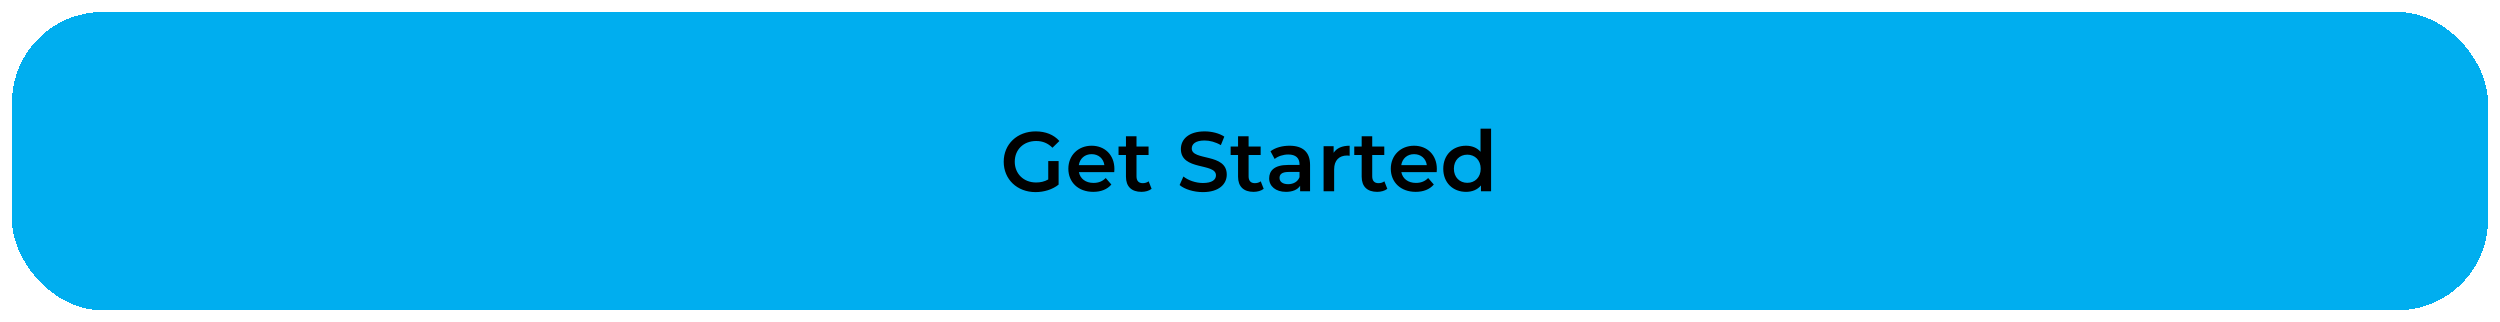 <svg width="830" height="107" viewBox="0 0 830 107" fill="none" xmlns="http://www.w3.org/2000/svg">
<g filter="url(#filter0_d_2318_8657)">
<rect x="4" width="822" height="99" rx="30" fill="#00AEEF" shape-rendering="crispEdges"/>
<path d="M348.016 55.58V49.476H351.46V57.288C349.416 58.94 346.56 59.78 343.788 59.78C337.712 59.78 333.232 55.552 333.232 49.7C333.232 43.848 337.712 39.62 343.844 39.62C347.12 39.62 349.864 40.712 351.712 42.812L349.416 45.052C347.876 43.512 346.112 42.812 344.012 42.812C339.84 42.812 336.9 45.64 336.9 49.7C336.9 53.676 339.84 56.588 343.984 56.588C345.384 56.588 346.756 56.308 348.016 55.58ZM369.981 52.108C369.981 52.388 369.953 52.808 369.925 53.144H358.193C358.613 55.328 360.433 56.728 363.037 56.728C364.717 56.728 366.033 56.196 367.097 55.104L368.973 57.26C367.629 58.856 365.529 59.696 362.953 59.696C357.941 59.696 354.693 56.476 354.693 52.024C354.693 47.572 357.969 44.38 362.421 44.38C366.789 44.38 369.981 47.432 369.981 52.108ZM362.421 47.18C360.153 47.18 358.501 48.636 358.165 50.82H366.649C366.369 48.664 364.717 47.18 362.421 47.18ZM381.351 56.196L382.331 58.688C381.491 59.36 380.231 59.696 378.971 59.696C375.695 59.696 373.819 57.96 373.819 54.656V47.46H371.355V44.66H373.819V41.244H377.319V44.66H381.323V47.46H377.319V54.572C377.319 56.028 378.047 56.812 379.391 56.812C380.119 56.812 380.819 56.616 381.351 56.196ZM399.36 59.78C396.308 59.78 393.256 58.828 391.632 57.428L392.892 54.6C394.46 55.86 396.952 56.756 399.36 56.756C402.412 56.756 403.7 55.664 403.7 54.208C403.7 49.98 392.052 52.752 392.052 45.472C392.052 42.308 394.572 39.62 399.948 39.62C402.3 39.62 404.764 40.236 406.472 41.356L405.324 44.184C403.56 43.148 401.628 42.644 399.92 42.644C396.896 42.644 395.664 43.82 395.664 45.304C395.664 49.476 407.284 46.76 407.284 53.956C407.284 57.092 404.736 59.78 399.36 59.78ZM418.566 56.196L419.546 58.688C418.706 59.36 417.446 59.696 416.186 59.696C412.91 59.696 411.034 57.96 411.034 54.656V47.46H408.57V44.66H411.034V41.244H414.534V44.66H418.538V47.46H414.534V54.572C414.534 56.028 415.262 56.812 416.606 56.812C417.334 56.812 418.034 56.616 418.566 56.196ZM428.137 44.38C432.449 44.38 434.941 46.424 434.941 50.736V59.5H431.637V57.68C430.797 58.968 429.173 59.696 426.933 59.696C423.517 59.696 421.361 57.82 421.361 55.216C421.361 52.724 423.041 50.764 427.577 50.764H431.441V50.54C431.441 48.496 430.209 47.292 427.717 47.292C426.037 47.292 424.301 47.852 423.181 48.776L421.809 46.228C423.405 44.996 425.729 44.38 428.137 44.38ZM427.661 57.148C429.369 57.148 430.853 56.364 431.441 54.824V53.088H427.829C425.449 53.088 424.805 53.984 424.805 55.076C424.805 56.336 425.869 57.148 427.661 57.148ZM442.765 46.732C443.773 45.164 445.593 44.38 448.085 44.38V47.712C447.777 47.656 447.525 47.628 447.273 47.628C444.613 47.628 442.933 49.196 442.933 52.248V59.5H439.433V44.548H442.765V46.732ZM459.609 56.196L460.589 58.688C459.749 59.36 458.489 59.696 457.229 59.696C453.953 59.696 452.077 57.96 452.077 54.656V47.46H449.613V44.66H452.077V41.244H455.577V44.66H459.581V47.46H455.577V54.572C455.577 56.028 456.305 56.812 457.649 56.812C458.377 56.812 459.077 56.616 459.609 56.196ZM477.032 52.108C477.032 52.388 477.004 52.808 476.976 53.144H465.244C465.664 55.328 467.484 56.728 470.088 56.728C471.768 56.728 473.084 56.196 474.148 55.104L476.024 57.26C474.68 58.856 472.58 59.696 470.004 59.696C464.992 59.696 461.744 56.476 461.744 52.024C461.744 47.572 465.02 44.38 469.472 44.38C473.84 44.38 477.032 47.432 477.032 52.108ZM469.472 47.18C467.204 47.18 465.552 48.636 465.216 50.82H473.7C473.42 48.664 471.768 47.18 469.472 47.18ZM491.538 38.724H495.038V59.5H491.678V57.568C490.502 58.996 488.766 59.696 486.722 59.696C482.382 59.696 479.162 56.672 479.162 52.024C479.162 47.376 482.382 44.38 486.722 44.38C488.654 44.38 490.362 45.024 491.538 46.396V38.724ZM487.142 56.7C489.662 56.7 491.594 54.88 491.594 52.024C491.594 49.168 489.662 47.348 487.142 47.348C484.622 47.348 482.69 49.168 482.69 52.024C482.69 54.88 484.622 56.7 487.142 56.7Z" fill="black"/>
</g>
<defs>
<filter id="filter0_d_2318_8657" x="0" y="0" width="830" height="107" filterUnits="userSpaceOnUse" color-interpolation-filters="sRGB">
<feFlood flood-opacity="0" result="BackgroundImageFix"/>
<feColorMatrix in="SourceAlpha" type="matrix" values="0 0 0 0 0 0 0 0 0 0 0 0 0 0 0 0 0 0 127 0" result="hardAlpha"/>
<feOffset dy="4"/>
<feGaussianBlur stdDeviation="2"/>
<feComposite in2="hardAlpha" operator="out"/>
<feColorMatrix type="matrix" values="0 0 0 0 0 0 0 0 0 0 0 0 0 0 0 0 0 0 0.25 0"/>
<feBlend mode="normal" in2="BackgroundImageFix" result="effect1_dropShadow_2318_8657"/>
<feBlend mode="normal" in="SourceGraphic" in2="effect1_dropShadow_2318_8657" result="shape"/>
</filter>
</defs>
</svg>
